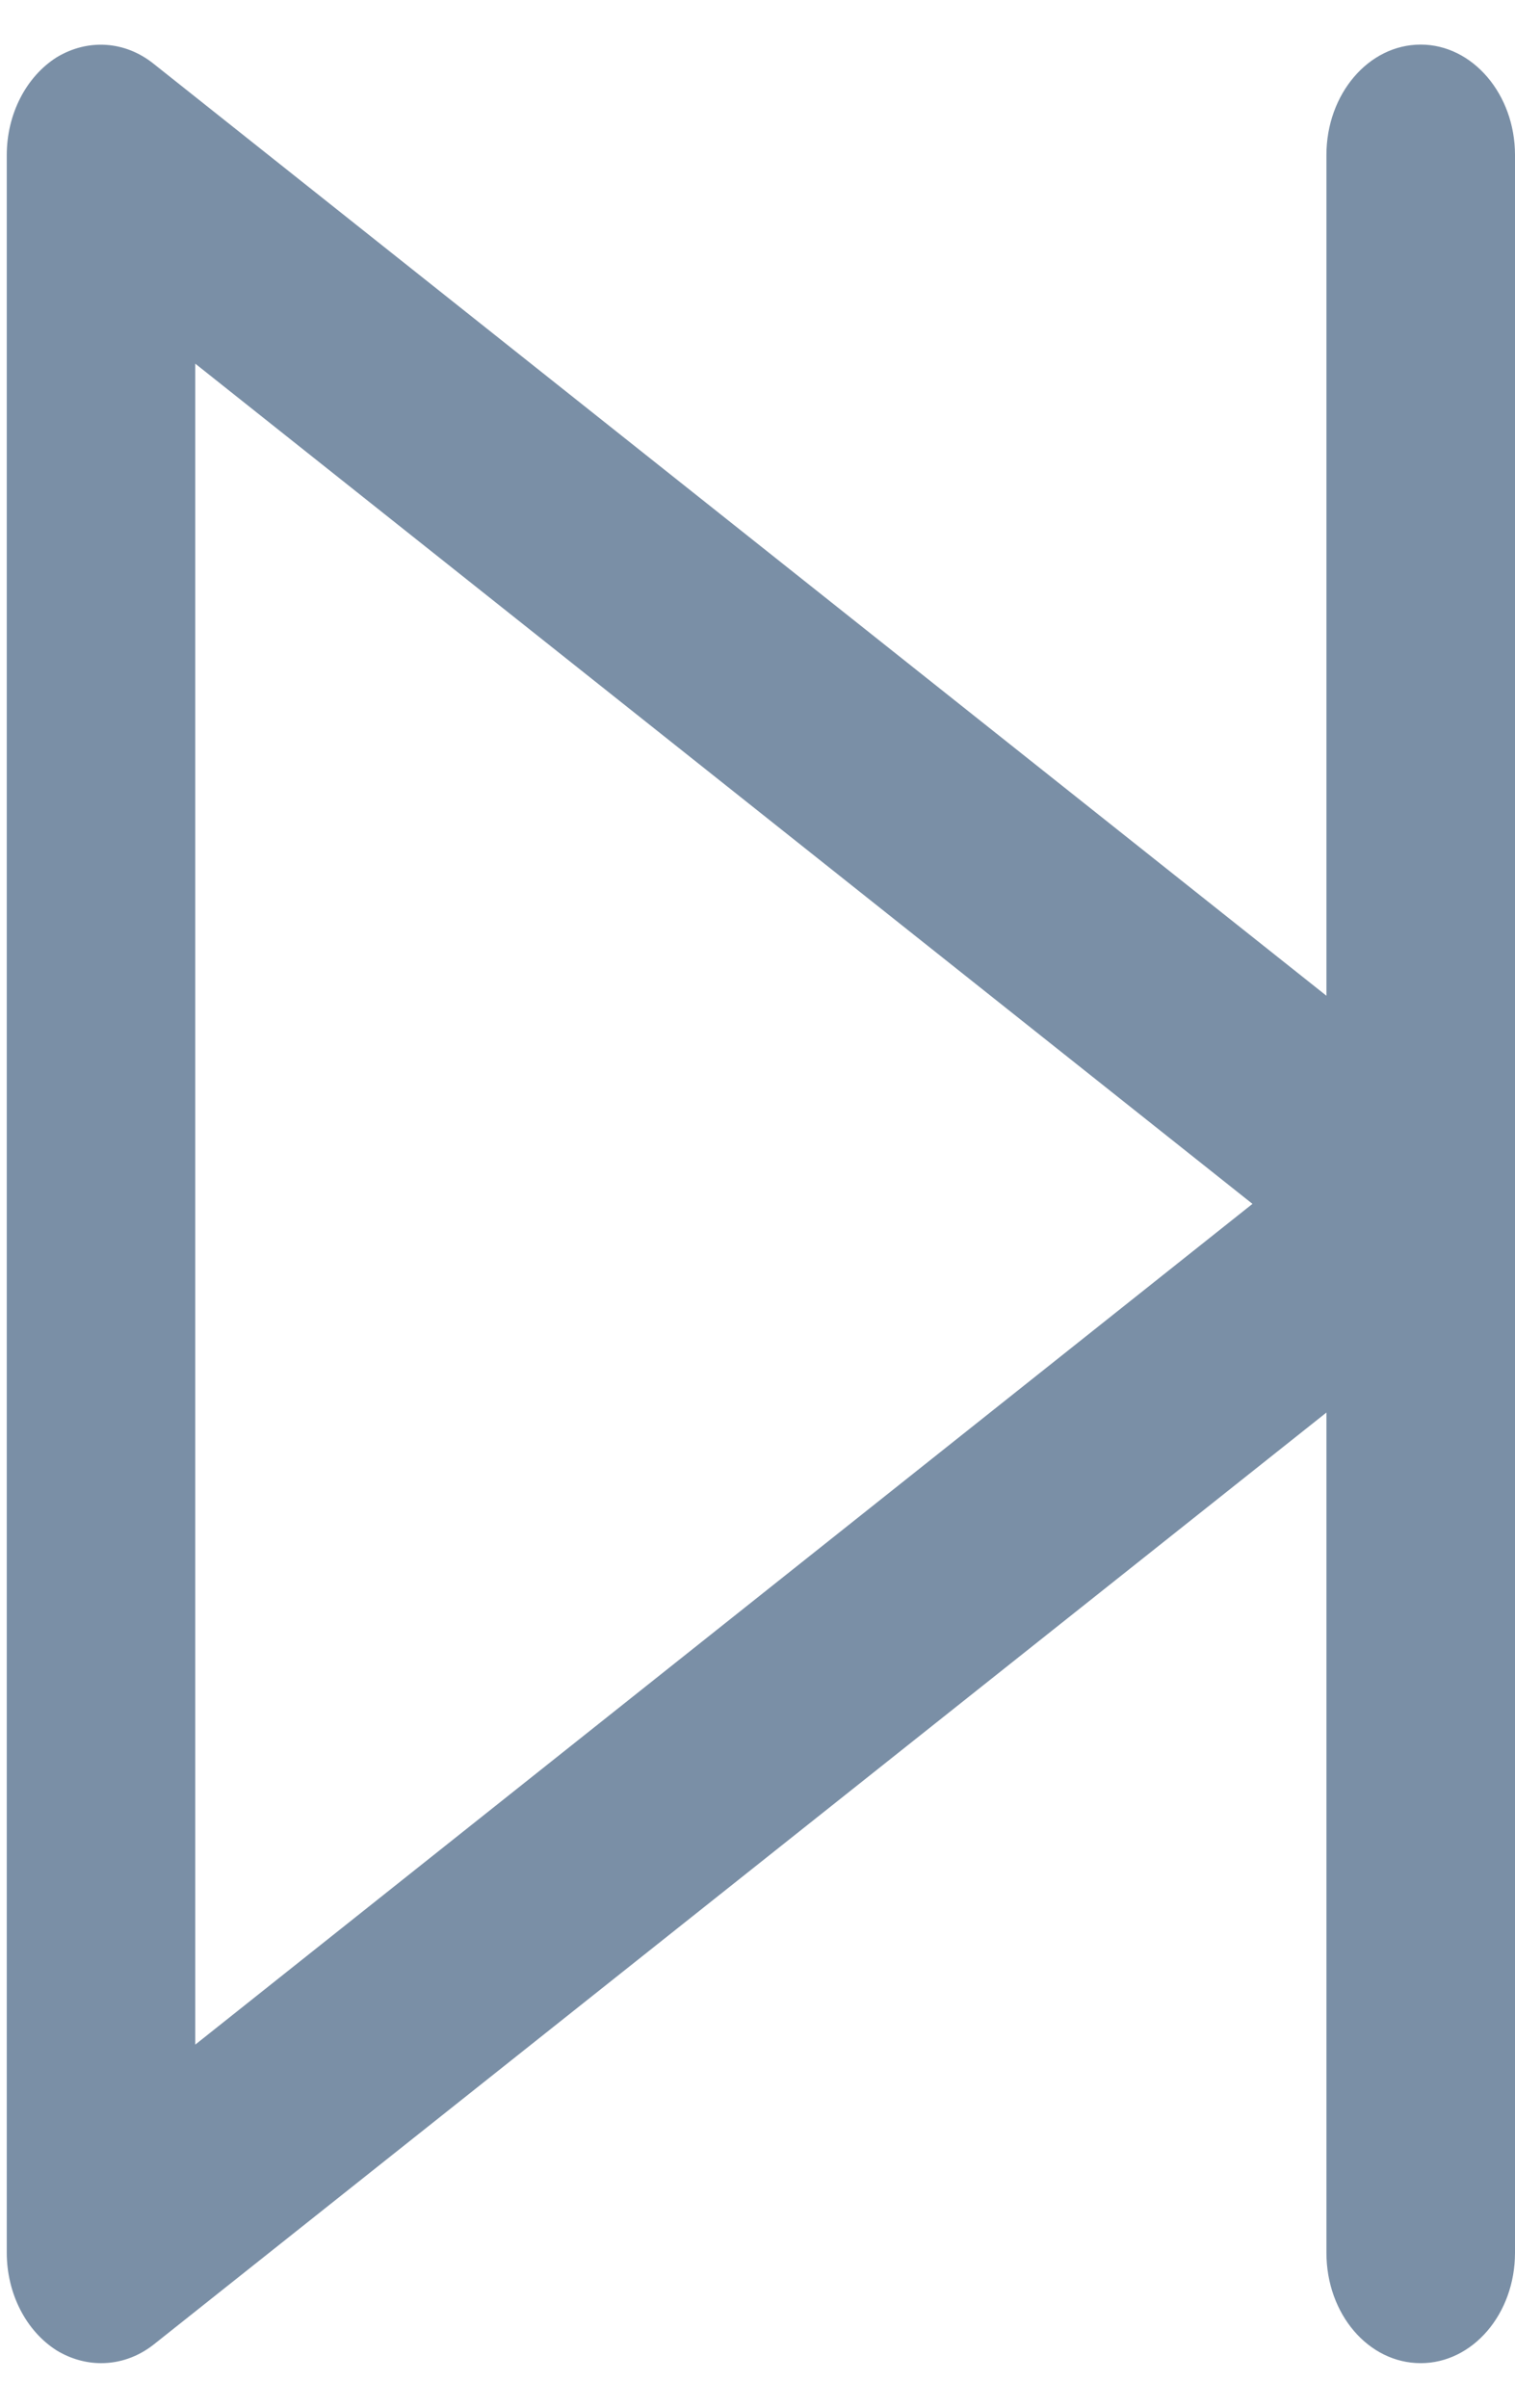 <svg xmlns="http://www.w3.org/2000/svg" width="17" height="27" viewBox="0 0 17 27" fill="none">
<path fill-rule="evenodd" clip-rule="evenodd" d="M2.191 22.928V4.078L14.054 13.5L2.191 22.928ZM15.942 0.5C15.355 0.5 14.884 1.057 14.884 1.738V11.166L1.726 0.717C1.403 0.457 0.986 0.432 0.637 0.642C0.293 0.859 0.076 1.28 0.076 1.738V25.262C0.076 25.72 0.293 26.141 0.637 26.358C0.79 26.451 0.964 26.5 1.134 26.5C1.34 26.5 1.546 26.432 1.726 26.29L14.884 15.84V25.262C14.884 25.949 15.355 26.5 15.942 26.5C16.524 26.5 17 25.949 17 25.262V1.738C17 1.057 16.524 0.5 15.942 0.5Z" fill="#7A8FA6"/>
</svg>